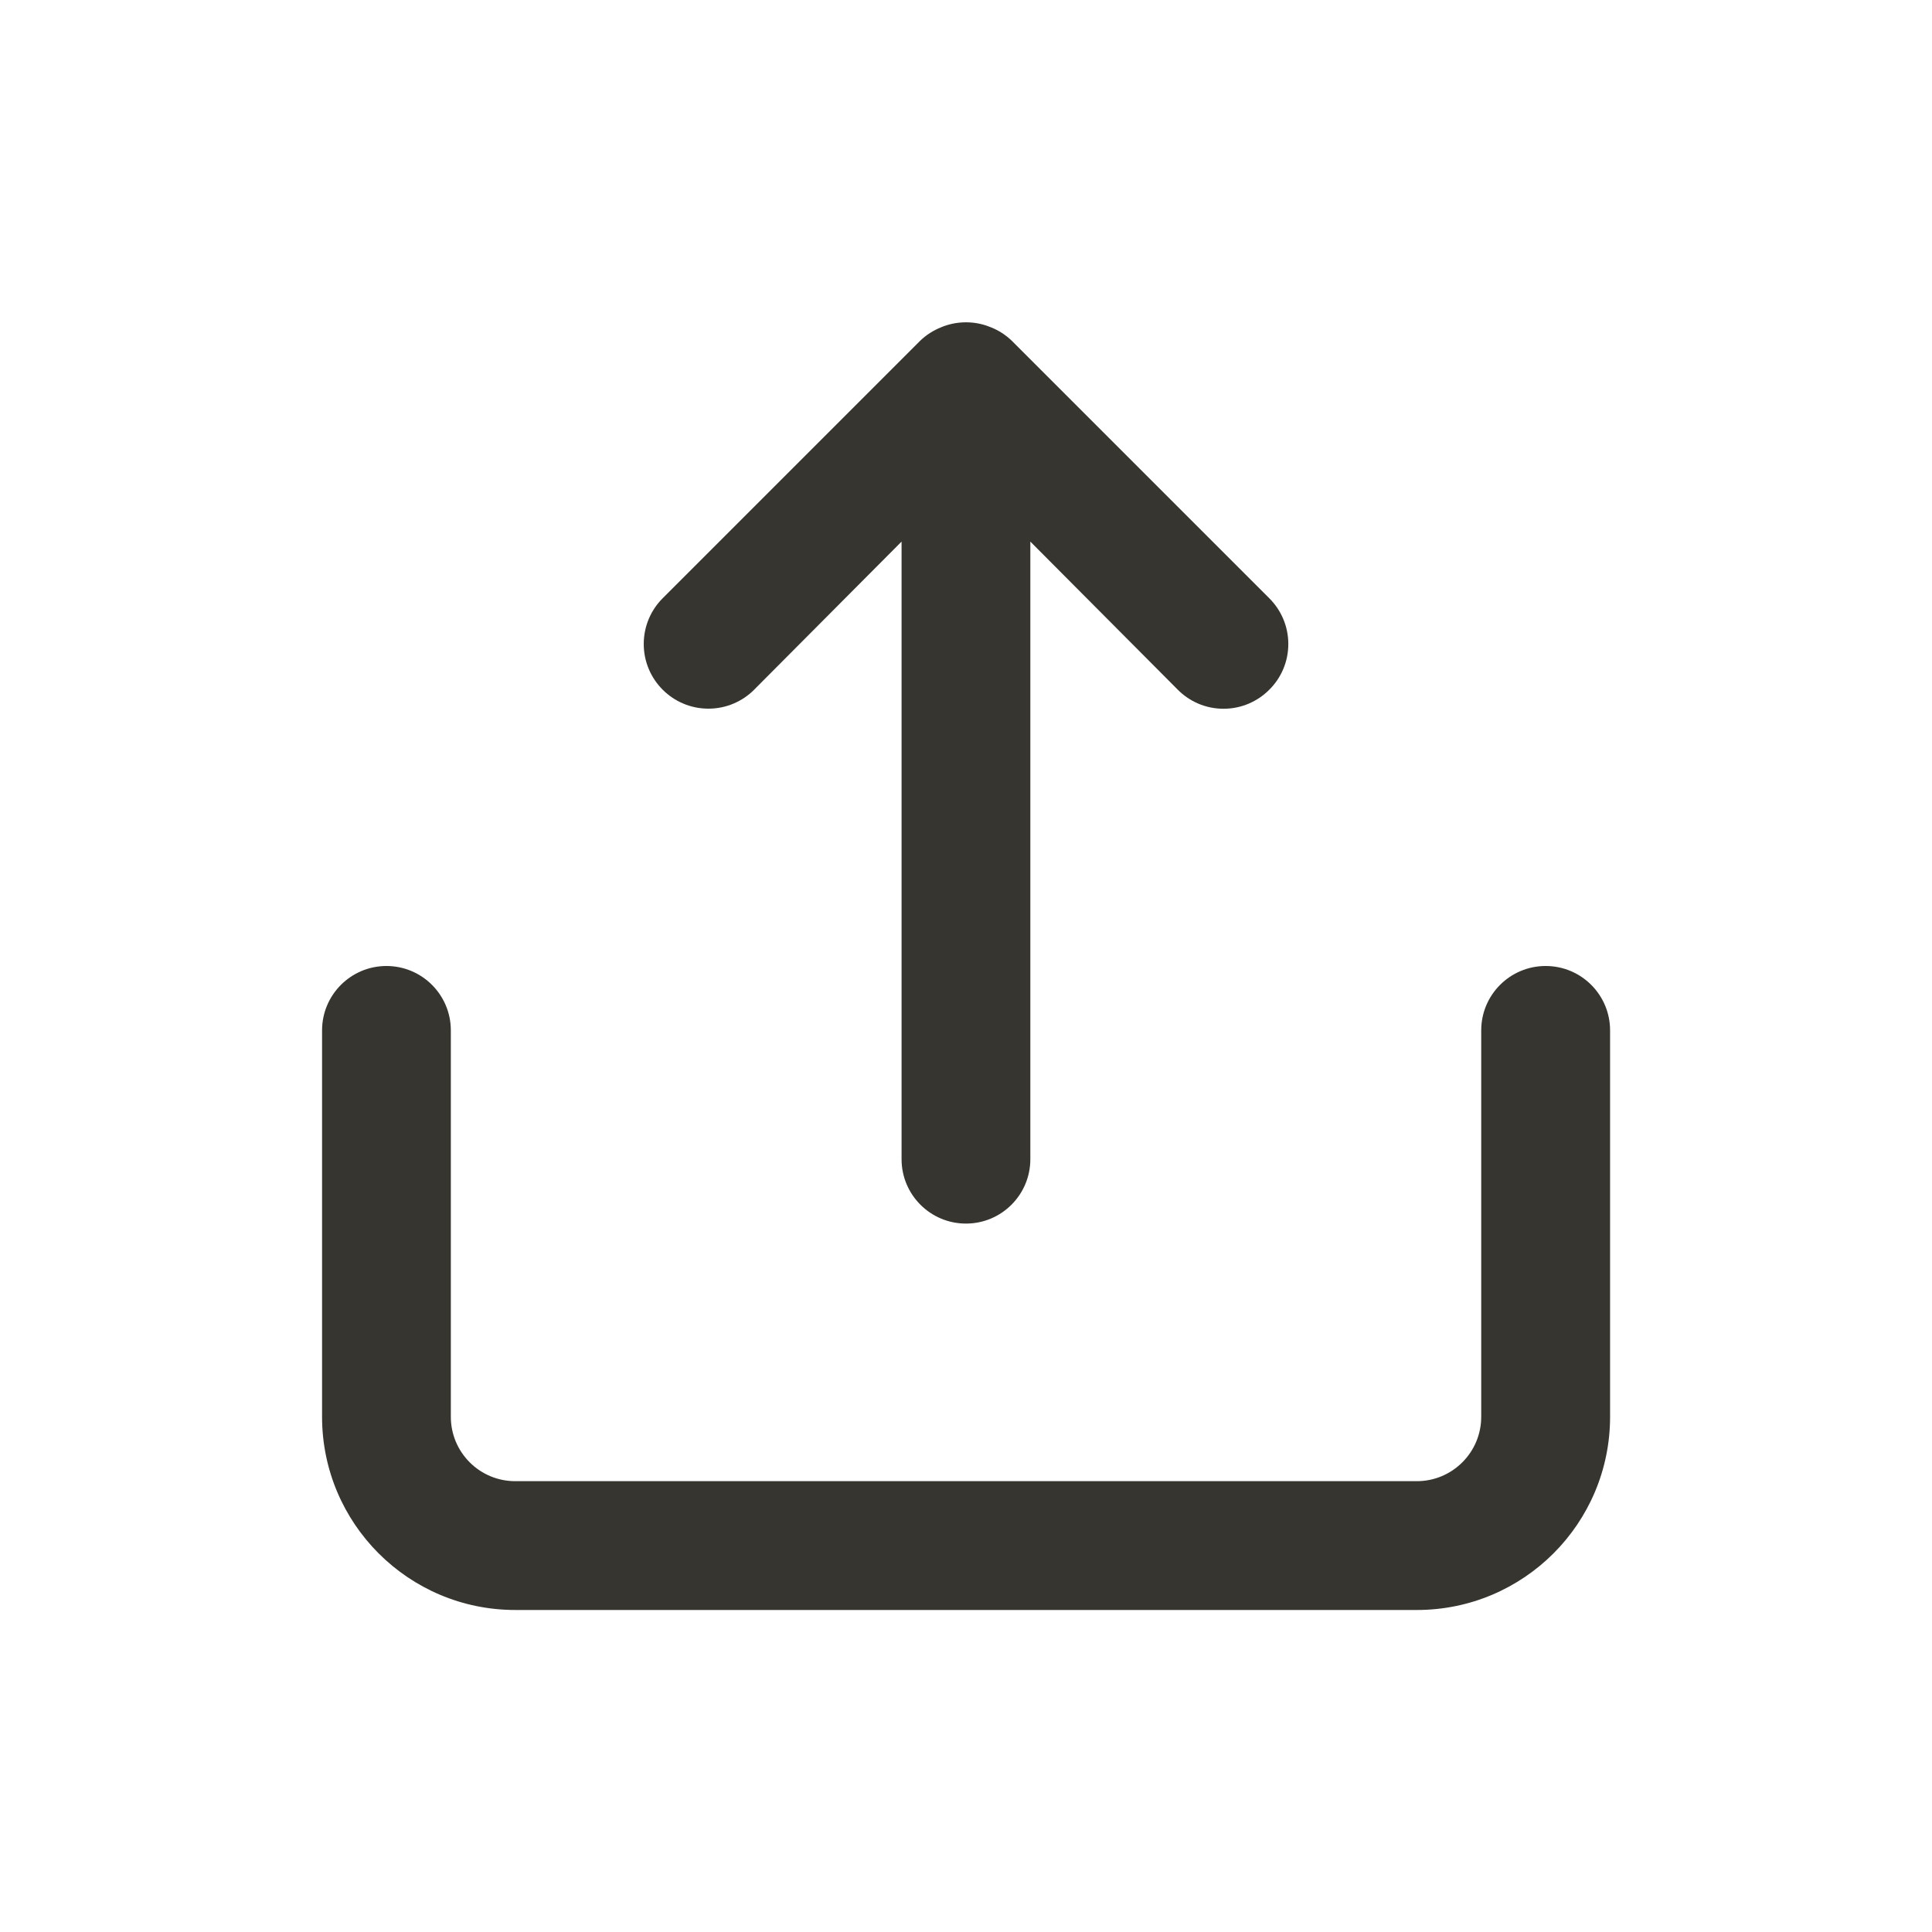 <!-- Generated by IcoMoon.io -->
<svg version="1.1" xmlns="http://www.w3.org/2000/svg" width="40" height="40" viewBox="0 0 40 40">
<title>upload</title>
<path fill="#37352f" d="M15.613 14.28l3.053-3.067v12.787c0 0.736 0.597 1.333 1.333 1.333s1.333-0.597 1.333-1.333v0-12.787l3.053 3.067c0.242 0.244 0.577 0.394 0.947 0.394s0.705-0.151 0.947-0.394l0-0c0.244-0.242 0.394-0.577 0.394-0.947s-0.151-0.705-0.394-0.947l-5.333-5.333c-0.123-0.118-0.269-0.213-0.431-0.277l-0.009-0.003c-0.15-0.063-0.324-0.1-0.507-0.1s-0.357 0.037-0.515 0.103l0.009-0.003c-0.171 0.067-0.317 0.162-0.44 0.28l0-0-5.333 5.333c-0.242 0.242-0.392 0.577-0.392 0.947 0 0.739 0.599 1.339 1.339 1.339 0.37 0 0.704-0.15 0.947-0.392v0zM32 20c-0.736 0-1.333 0.597-1.333 1.333v0 8c0 0.736-0.597 1.333-1.333 1.333v0h-18.667c-0.736 0-1.333-0.597-1.333-1.333v0-8c0-0.736-0.597-1.333-1.333-1.333s-1.333 0.597-1.333 1.333v0 8c0 2.209 1.791 4 4 4v0h18.667c2.209 0 4-1.791 4-4v0-8c0-0.736-0.597-1.333-1.333-1.333v0z"></path>
</svg>
